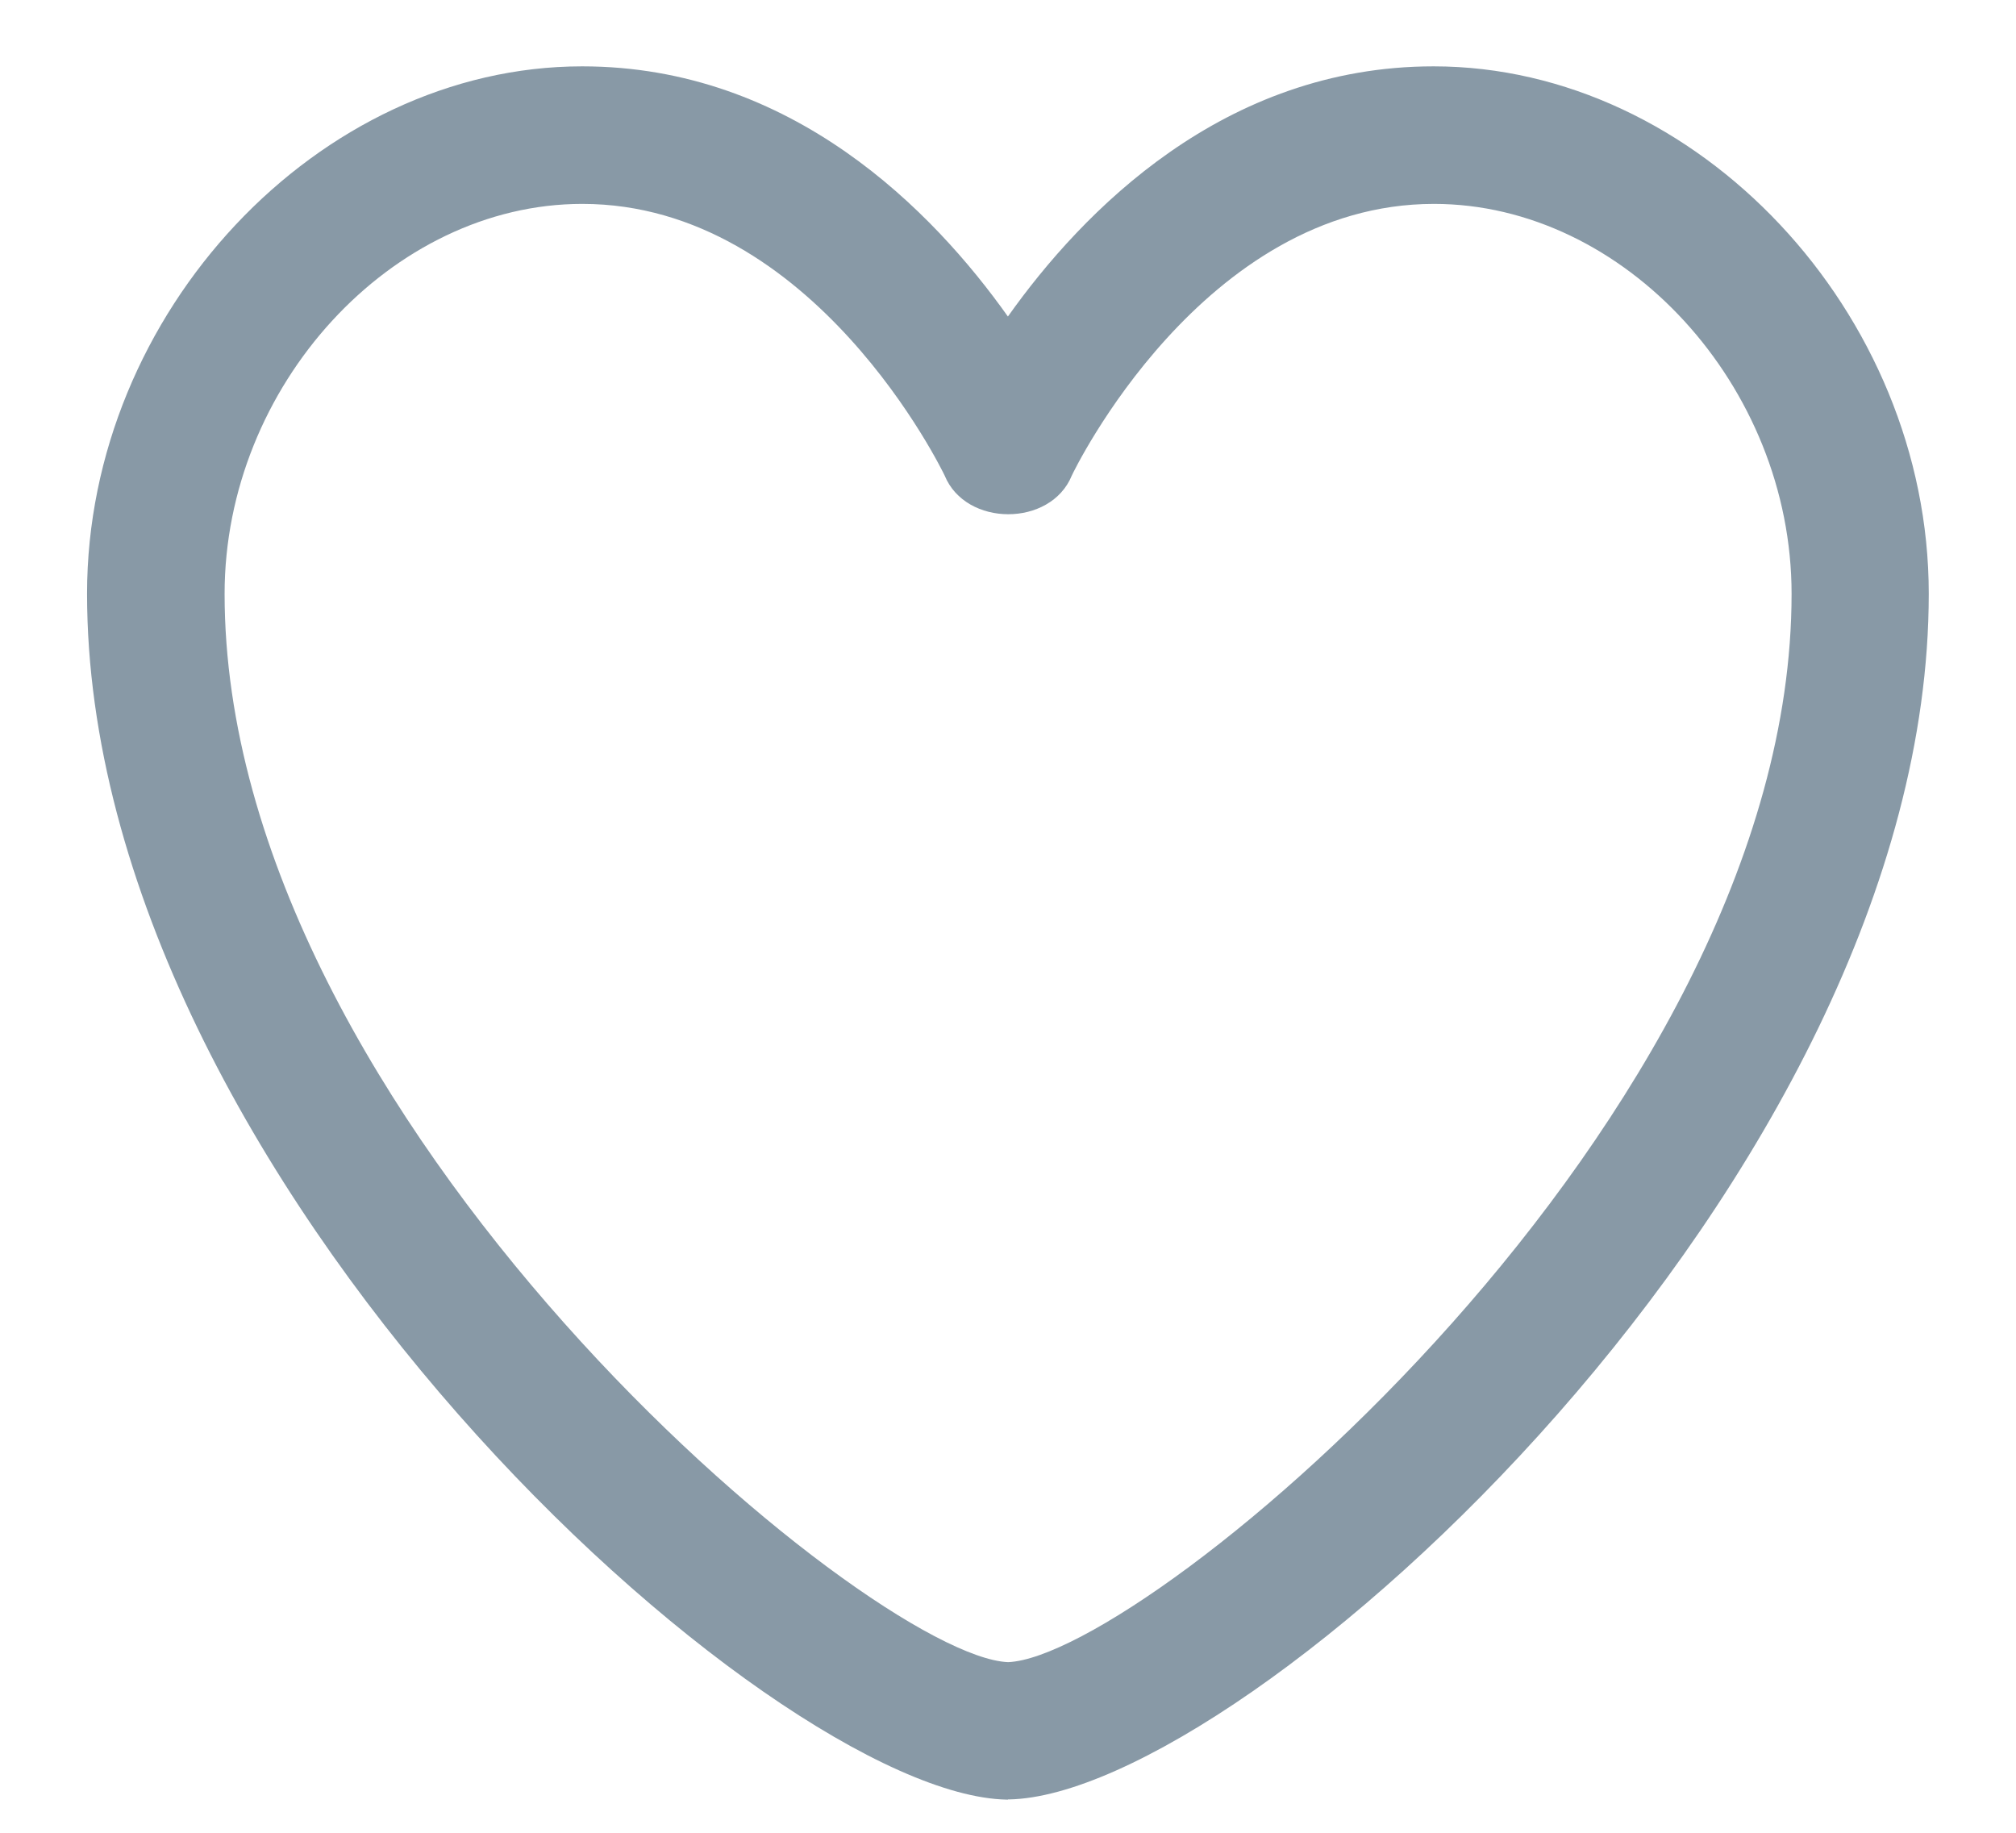 <svg width="22" height="20" viewBox="0 0 22 20" fill="none" xmlns="http://www.w3.org/2000/svg">
<path d="M11 19.638H10.986C8.403 19.59 0.95 12.856 0.95 6.478C0.95 3.414 3.475 0.724 6.353 0.724C8.643 0.724 10.183 2.304 10.999 3.454C11.813 2.306 13.353 0.724 15.644 0.724C18.524 0.724 21.048 3.414 21.048 6.479C21.048 12.855 13.594 19.589 11.011 19.636H11V19.638ZM6.354 2.225C4.274 2.225 2.451 4.213 2.451 6.48C2.451 12.22 9.485 18.076 11.001 18.138C12.519 18.076 19.551 12.221 19.551 6.48C19.551 4.213 17.728 2.225 15.648 2.225C13.12 2.225 11.708 5.161 11.696 5.19C11.466 5.752 10.54 5.752 10.309 5.19C10.295 5.16 8.884 2.225 6.355 2.225H6.354Z" fill="#8899A6"/>
</svg>
